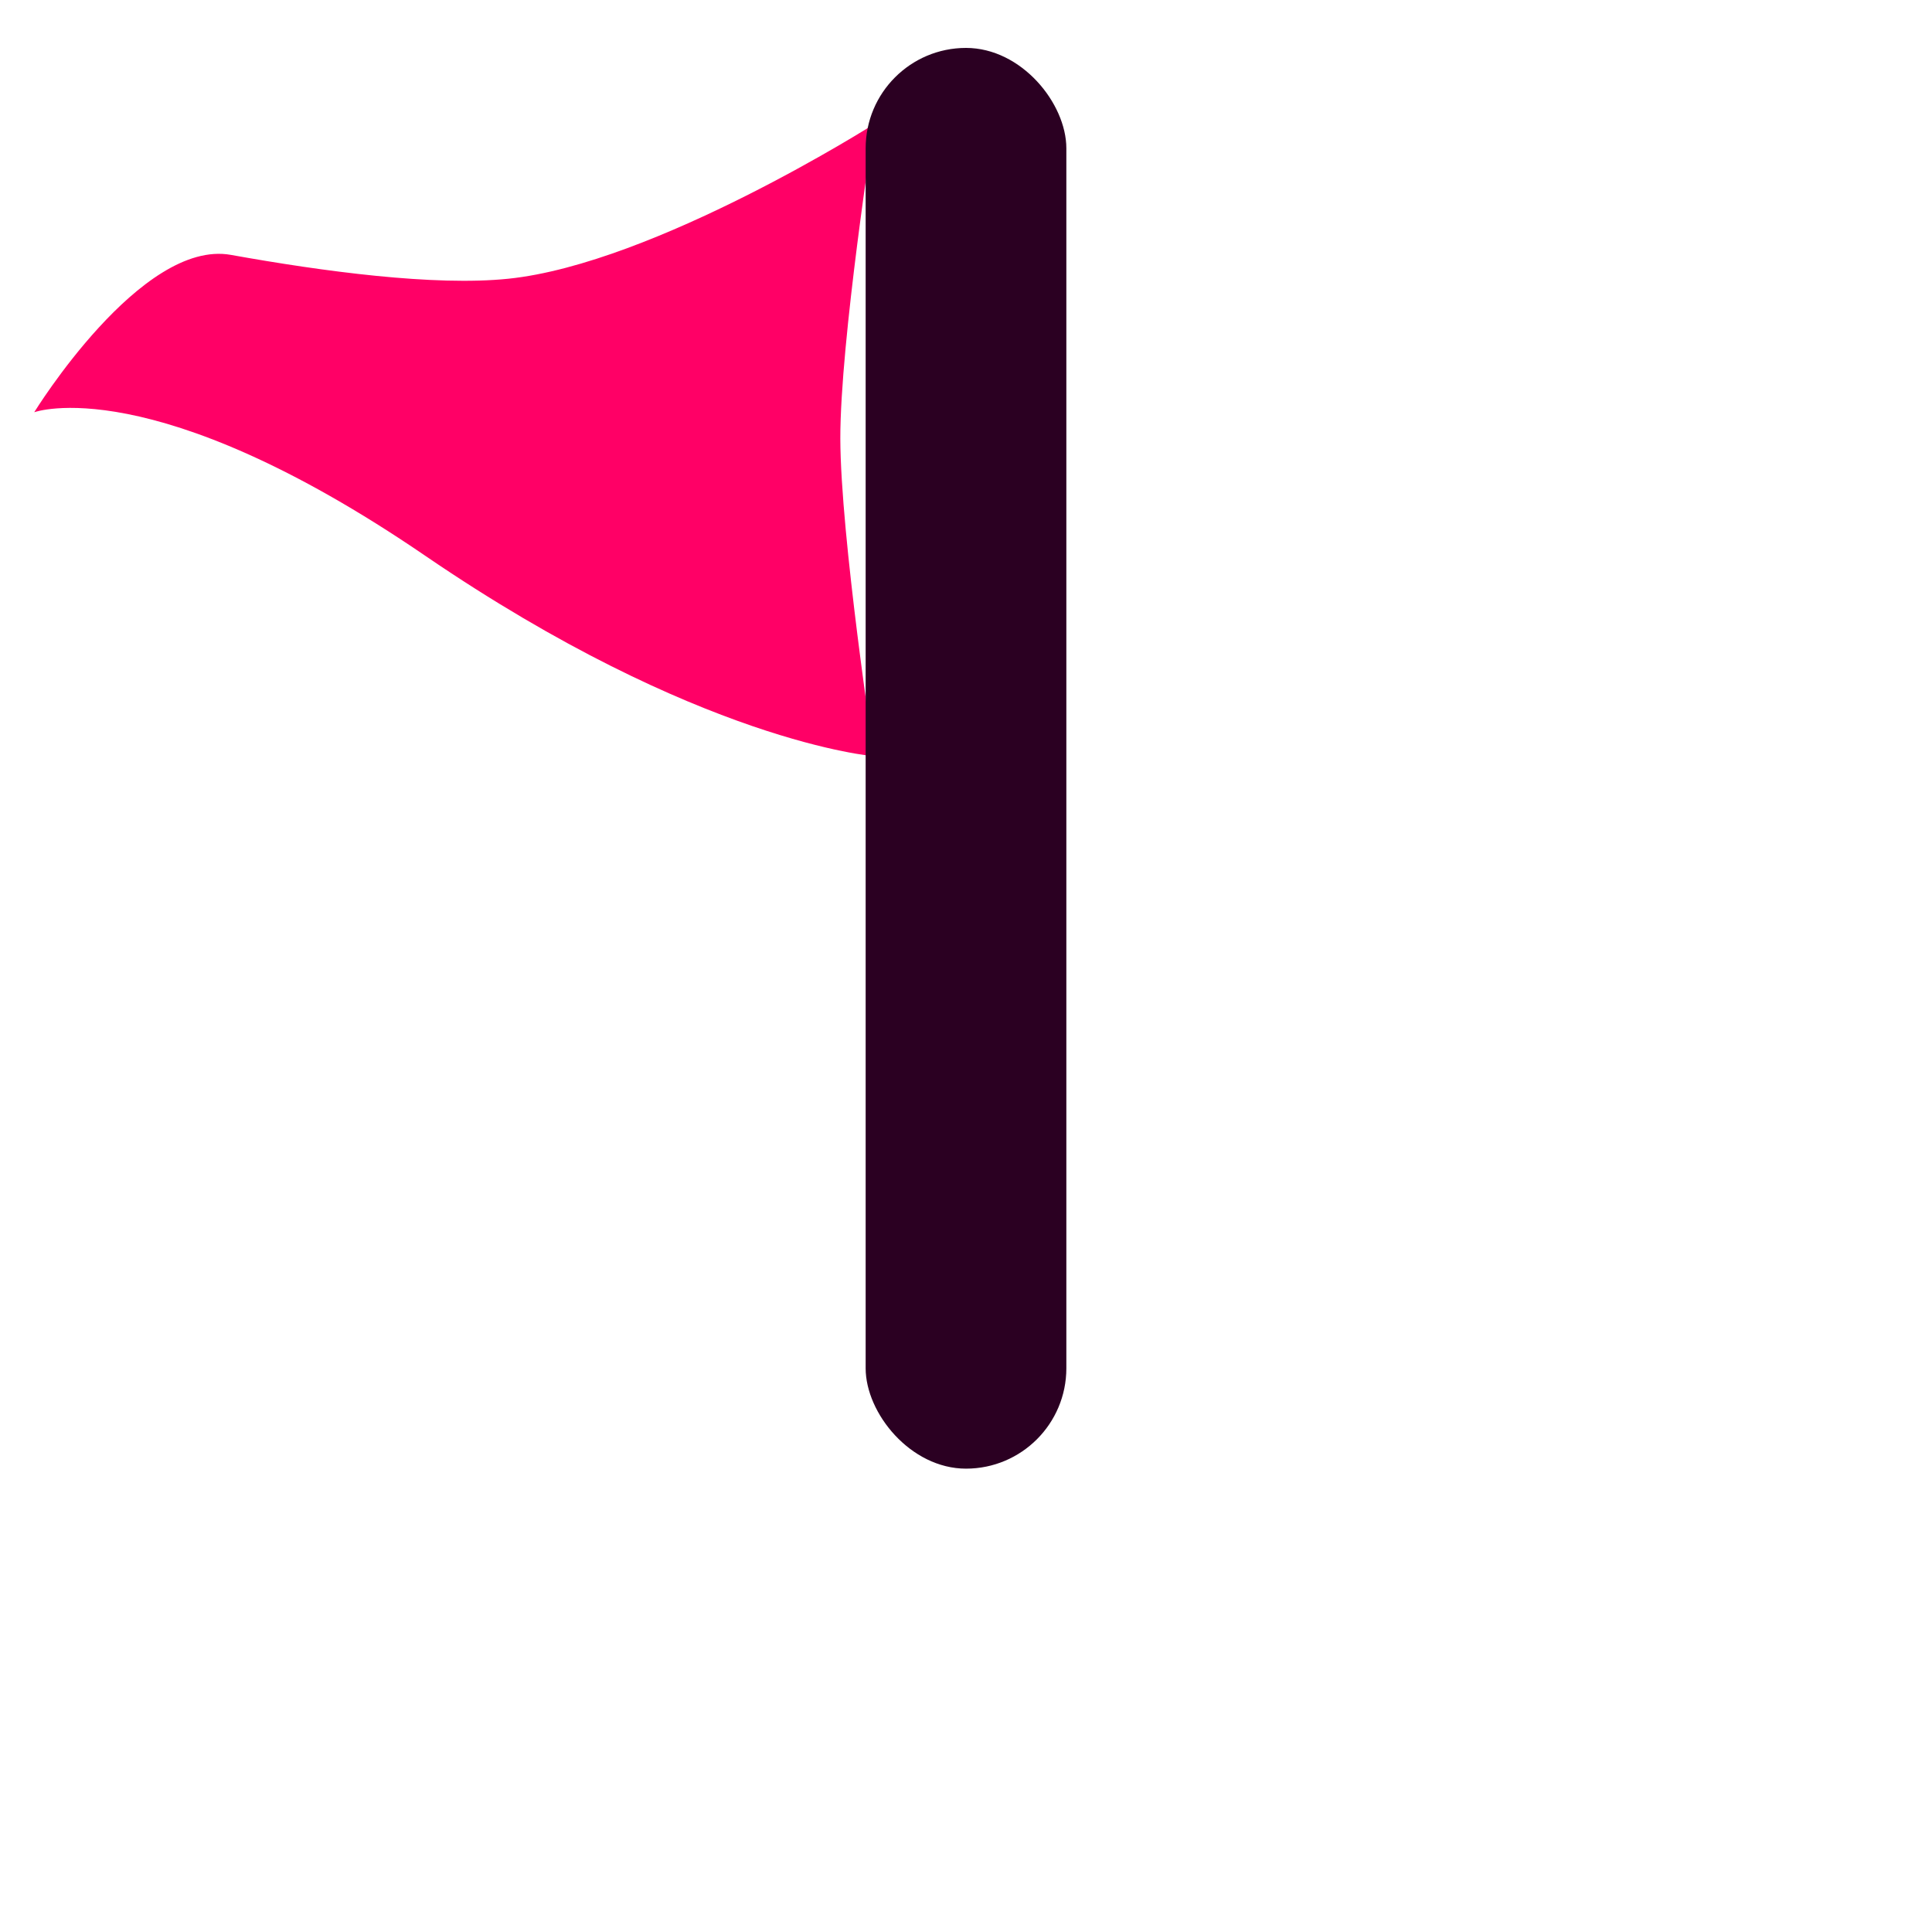 <?xml version="1.0" encoding="UTF-8" standalone="no"?>
<!-- Created with Inkscape (http://www.inkscape.org/) -->

<svg
   width="64"
   height="64"
   viewBox="0 0 16.933 16.933"
   version="1.1"
   id="svg5"
   inkscape:version="1.2.2 (b0a8486541, 2022-12-01)"
   sodipodi:docname="flag.svg"
   inkscape:export-filename="flag.png"
   inkscape:export-xdpi="96"
   inkscape:export-ydpi="96"
   xmlns:inkscape="http://www.inkscape.org/namespaces/inkscape"
   xmlns:sodipodi="http://sodipodi.sourceforge.net/DTD/sodipodi-0.dtd"
   xmlns="http://www.w3.org/2000/svg"
   xmlns:svg="http://www.w3.org/2000/svg">
  <sodipodi:namedview
     id="namedview7"
     pagecolor="#ffffff"
     bordercolor="#000000"
     borderopacity="0.25"
     inkscape:showpageshadow="2"
     inkscape:pageopacity="0.0"
     inkscape:pagecheckerboard="0"
     inkscape:deskcolor="#d1d1d1"
     inkscape:document-units="px"
     showgrid="false"
     inkscape:zoom="6.2074635"
     inkscape:cx="-21.748014"
     inkscape:cy="19.492664"
     inkscape:window-width="1920"
     inkscape:window-height="1011"
     inkscape:window-x="0"
     inkscape:window-y="32"
     inkscape:window-maximized="1"
     inkscape:current-layer="layer1" />
  <defs
     id="defs2" />
  <g
     inkscape:label="Layer 1"
     inkscape:groupmode="layer"
     id="layer1">
    <path
       style="fill:#ff0066;fill-opacity:1;stroke-width:0.346;stroke-linecap:round;stroke-linejoin:bevel"
       d="m 0.3,3.613 c 0,0 0.936,-1.521 1.724,-1.379 0.807,0.145 1.783,0.276 2.431,0.209 1.281,-0.132 3.206,-1.355 3.206,-1.355 0,0 -0.297,1.903 -0.296,2.756 0.002,0.853 0.296,2.784 0.296,2.784 0,0 -1.537,-0.12 -3.934,-1.757 C 1.331,3.234 0.3,3.613 0.3,3.613 Z"
       id="path914"
       sodipodi:nodetypes="cssczczc" />
    <rect
       style="fill:#2b0022;stroke-width:1.984;stroke-linecap:round;stroke-linejoin:round"
       id="rect341"
       width="1.759"
       height="12.452"
       x="7.587"
       y="0.42"
       ry="0.88" />
  </g>
</svg>
